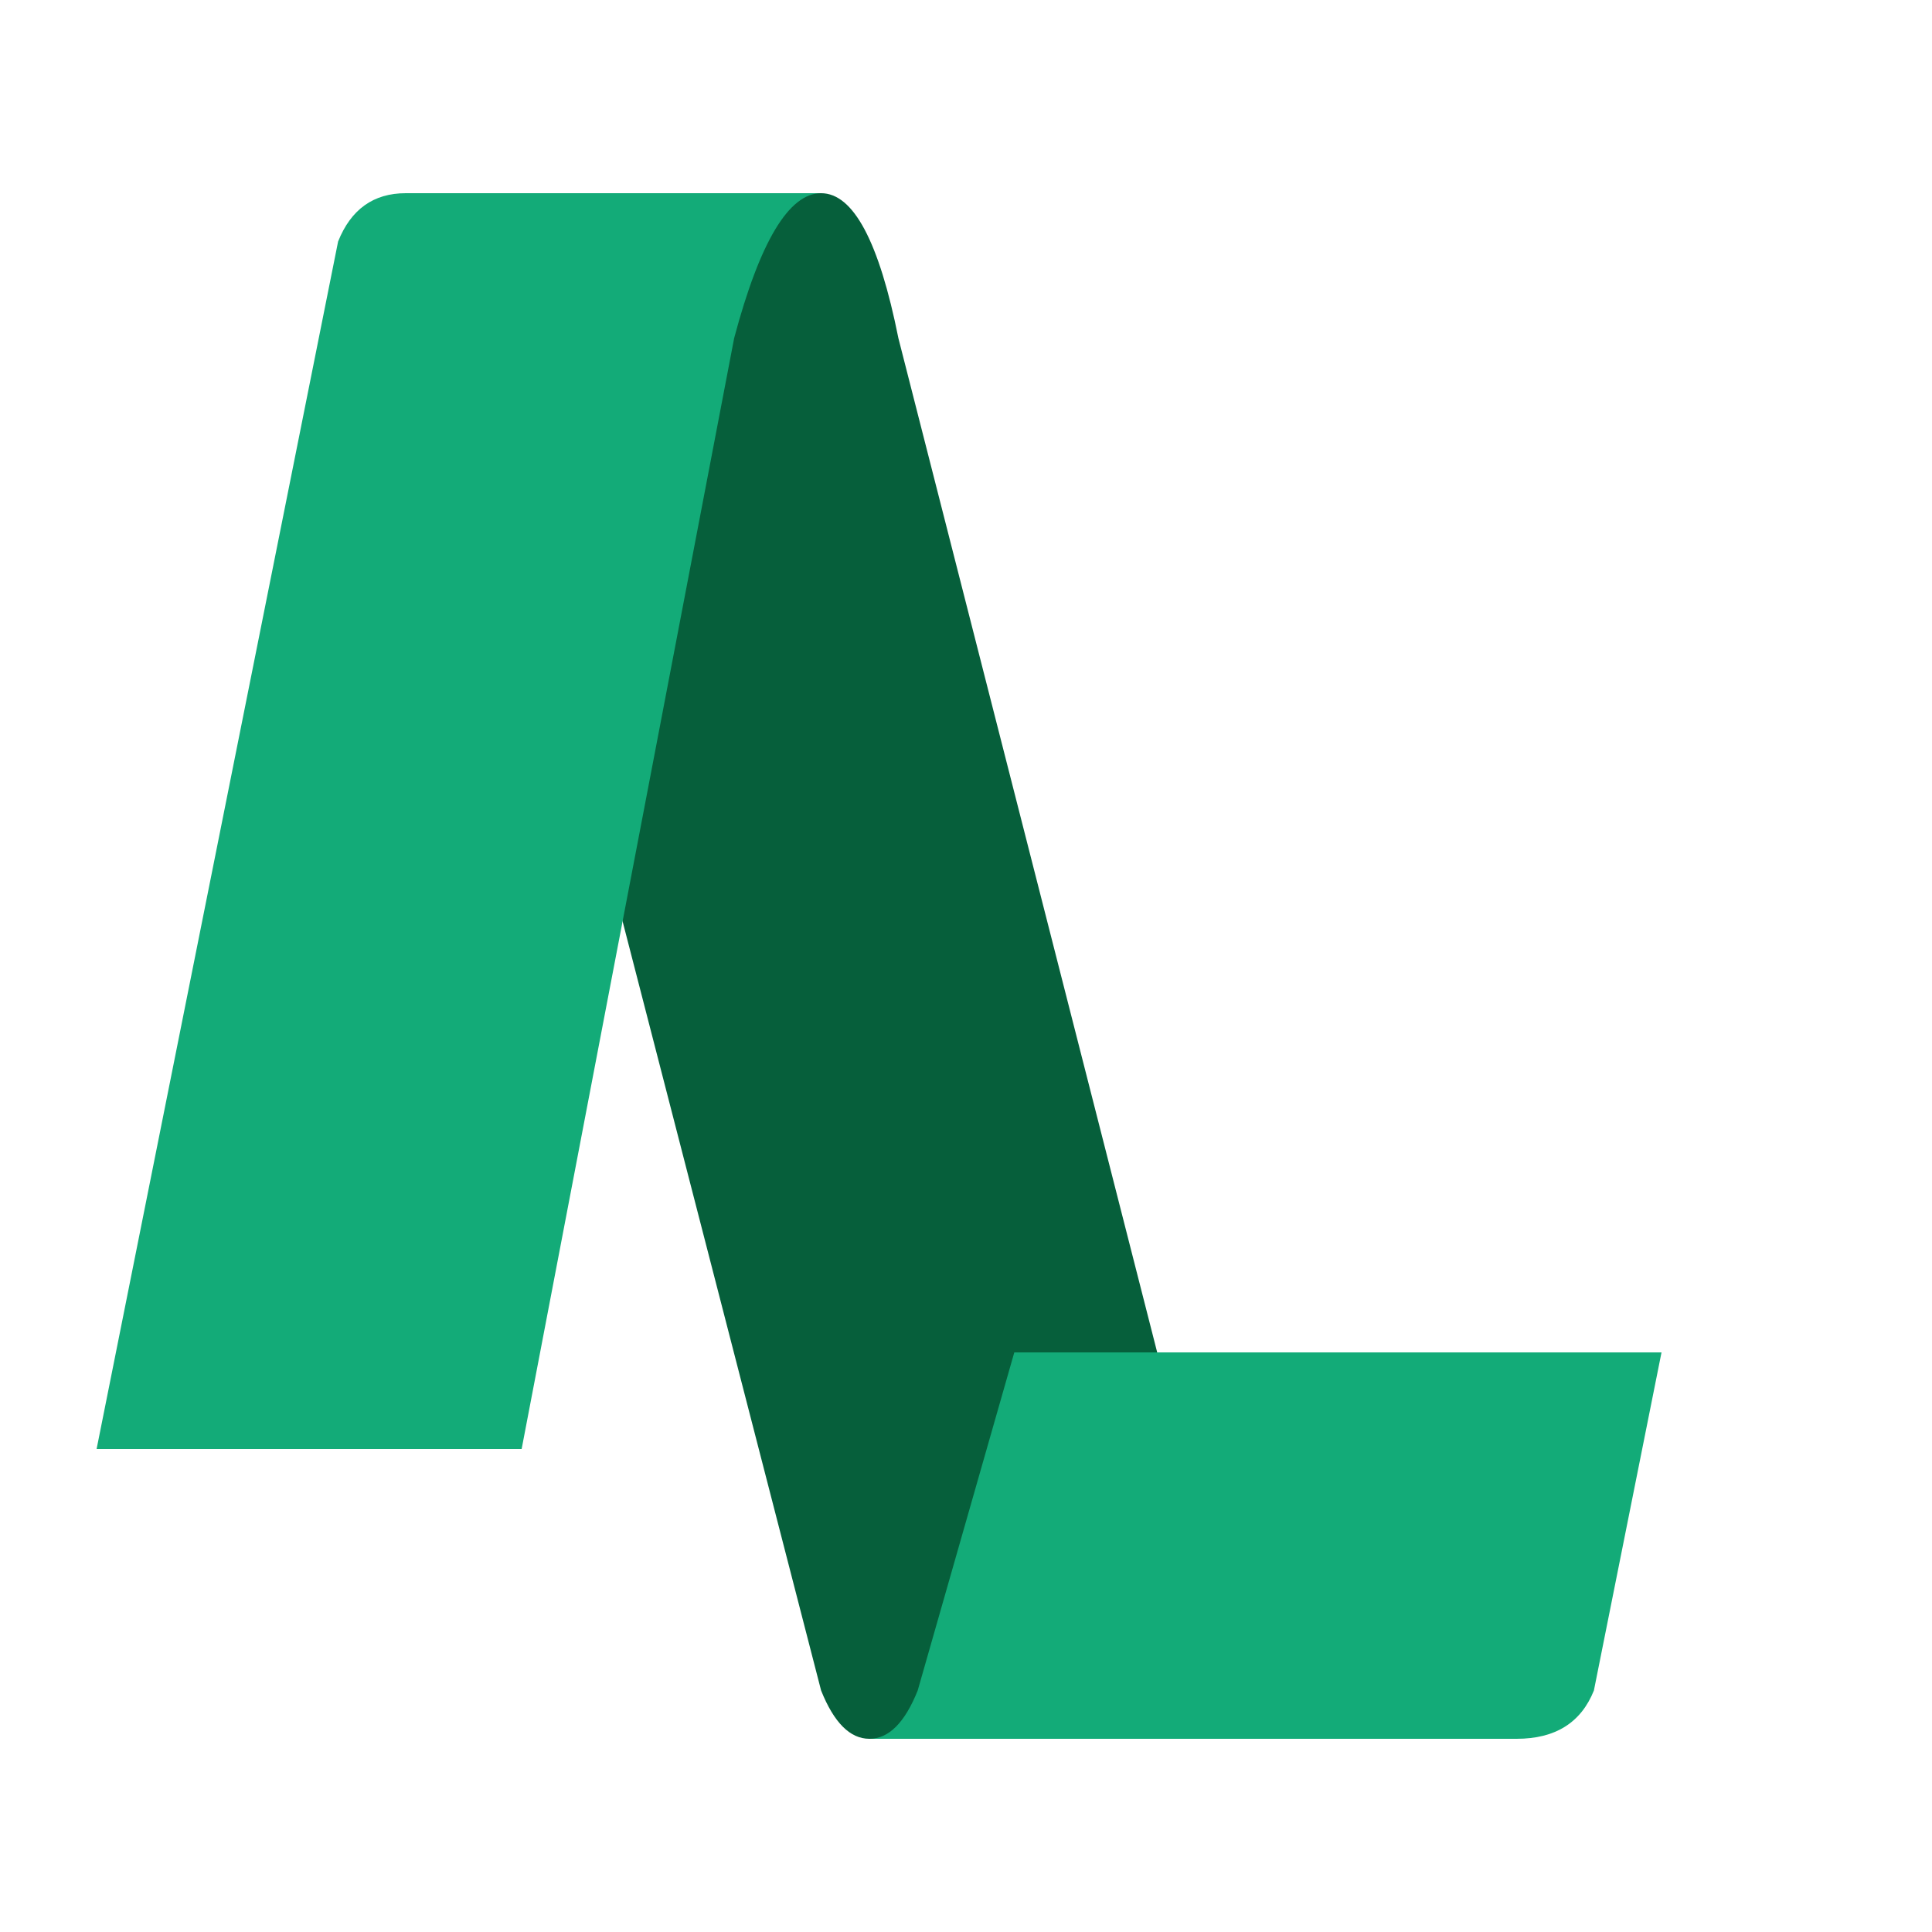 <svg width="200" height="200" viewBox="0 0 200 200" xmlns="http://www.w3.org/2000/svg">
    <!--<g fill="none" stroke="#dddddd" stroke-width="1">
        <line x1="0" y1="20" x2="200" y2="20" />
        <line x1="0" y1="40" x2="200" y2="40" />
        <line x1="0" y1="60" x2="200" y2="60" />
        <line x1="0" y1="80" x2="200" y2="80" />
        <line x1="0" y1="100" x2="200" y2="100" />
        <line x1="0" y1="120" x2="200" y2="120" />
        <line x1="0" y1="140" x2="200" y2="140" />
        <line x1="0" y1="160" x2="200" y2="160" />
        <line x1="0" y1="180" x2="200" y2="180" />
        <line x1="100" y1="0" x2="100" y2="200" />

        <line x1="0" y1="200" x2="40" y2="0" />
        <line x1="40" y1="200" x2="80" y2="0" />
        <line x1="80" y1="200" x2="120" y2="0" />
        <line x1="120" y1="200" x2="160" y2="0" />
        <line x1="160" y1="200" x2="200" y2="0" />
    </g>-->
    <g fill="#13ab78" fill-rule="evenodd">
        <path fill="#065f3b" d="M 85 20 Q 90 20 93 35 L 130 180 L 90 180 Q 87 180 85 175 L 45 20 Z" />
        <path d="M 10 150 L 35 25 Q 37 20 42 20 L 85 20 Q 80 20 76 35 L 54 150 Z" />
        <path d="M 90 180 Q 93 180 95 175 L 105 140 L 172 140 L 165 175 Q 163 180 157 180 Z" />
    </g>
</svg>